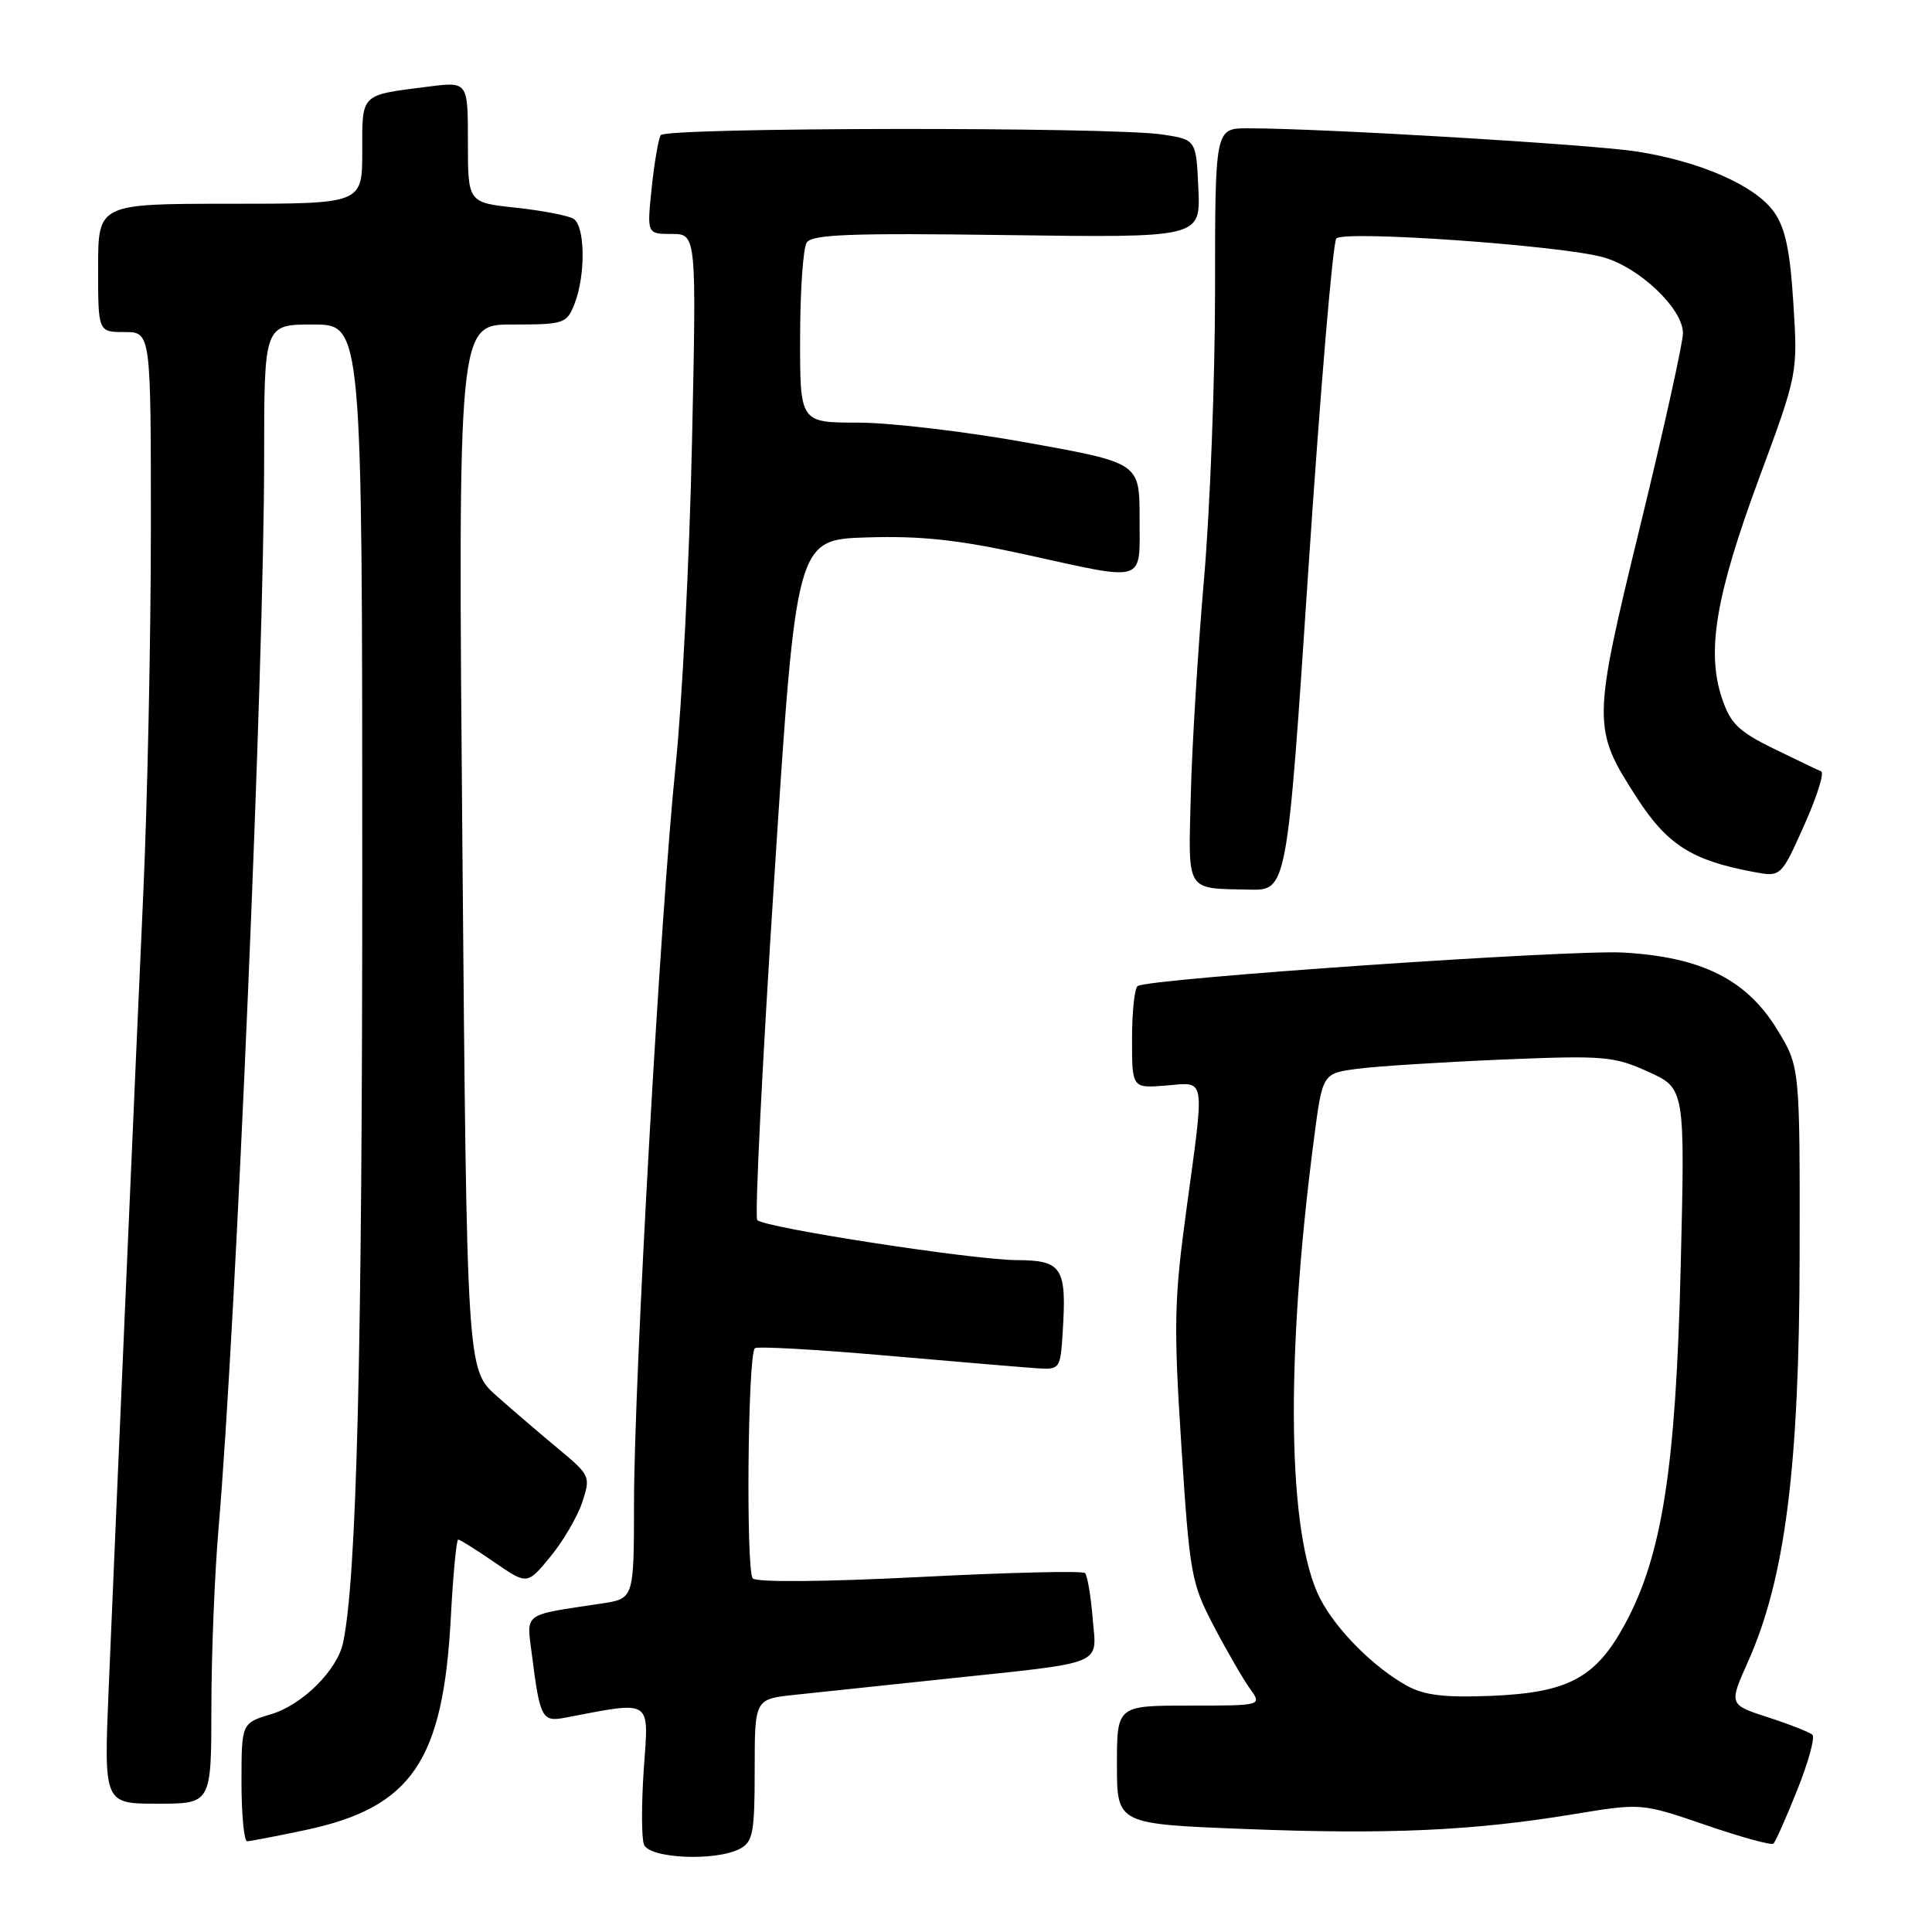 <?xml version="1.0" encoding="UTF-8" standalone="no"?>
<!DOCTYPE svg PUBLIC "-//W3C//DTD SVG 1.1//EN" "http://www.w3.org/Graphics/SVG/1.1/DTD/svg11.dtd" >
<svg xmlns="http://www.w3.org/2000/svg" xmlns:xlink="http://www.w3.org/1999/xlink" version="1.1" viewBox="0 0 256 256">
 <g >
 <path fill="currentColor"
d=" M 98.07 244.96 C 99.77 244.05 100.00 242.80 100.00 234.54 C 100.00 225.14 100.00 225.14 105.25 224.58 C 108.14 224.27 117.03 223.33 125.00 222.49 C 146.83 220.18 145.31 220.80 144.78 214.40 C 144.54 211.43 144.08 208.75 143.77 208.44 C 143.46 208.12 133.63 208.36 121.92 208.96 C 109.34 209.60 100.28 209.68 99.75 209.15 C 98.83 208.23 99.08 179.58 100.02 178.65 C 100.30 178.37 108.17 178.81 117.52 179.63 C 126.86 180.45 135.85 181.20 137.50 181.31 C 140.42 181.49 140.51 181.36 140.81 176.57 C 141.36 167.95 140.76 167.00 134.73 166.97 C 128.95 166.95 101.36 162.69 100.34 161.67 C 99.99 161.32 101.00 140.89 102.60 116.27 C 105.50 71.50 105.50 71.50 114.88 71.21 C 122.04 70.99 126.97 71.52 135.80 73.46 C 152.07 77.04 151.00 77.38 151.00 68.67 C 151.00 61.34 151.00 61.34 136.22 58.67 C 128.09 57.20 117.96 56.00 113.72 56.00 C 106.00 56.00 106.00 56.00 106.02 44.75 C 106.02 38.56 106.42 32.89 106.89 32.15 C 107.58 31.06 112.65 30.86 133.41 31.15 C 159.08 31.50 159.08 31.50 158.79 25.00 C 158.50 18.50 158.50 18.50 154.00 17.82 C 147.08 16.79 88.20 16.87 87.55 17.91 C 87.24 18.42 86.70 21.57 86.35 24.91 C 85.72 31.00 85.72 31.00 89.00 31.00 C 92.29 31.00 92.29 31.00 91.69 58.75 C 91.36 74.01 90.38 93.25 89.52 101.50 C 87.52 120.78 84.02 182.73 84.01 199.16 C 84.00 211.82 84.00 211.82 79.75 212.47 C 69.10 214.07 69.76 213.58 70.49 219.35 C 71.54 227.63 71.83 228.19 74.84 227.61 C 86.55 225.38 85.97 225.01 85.31 234.33 C 84.99 239.00 84.99 243.53 85.33 244.41 C 86.04 246.28 94.89 246.66 98.07 244.96 Z  M 238.15 237.17 C 239.62 233.50 240.52 230.22 240.16 229.87 C 239.80 229.53 237.16 228.49 234.29 227.56 C 229.08 225.87 229.08 225.87 231.62 220.18 C 236.54 209.17 238.42 194.39 238.46 166.43 C 238.50 141.35 238.50 141.35 235.49 136.43 C 231.45 129.80 225.48 126.81 215.11 126.22 C 207.97 125.82 152.38 129.65 150.75 130.65 C 150.34 130.91 150.00 134.06 150.00 137.66 C 150.00 144.20 150.00 144.20 154.50 143.84 C 159.85 143.42 159.66 142.20 157.16 160.61 C 155.58 172.23 155.51 175.76 156.54 191.61 C 157.64 208.65 157.85 209.78 160.85 215.50 C 162.58 218.80 164.73 222.51 165.62 223.75 C 167.24 226.00 167.24 226.00 157.62 226.00 C 148.00 226.00 148.00 226.00 148.00 233.84 C 148.00 241.69 148.00 241.69 164.95 242.35 C 183.88 243.10 195.19 242.59 208.50 240.39 C 217.50 238.91 217.50 238.91 226.00 241.82 C 230.68 243.43 234.72 244.54 234.99 244.29 C 235.26 244.05 236.68 240.85 238.15 237.17 Z  M 40.43 242.50 C 54.55 239.51 58.73 233.39 59.74 214.25 C 60.04 208.61 60.48 204.00 60.71 204.00 C 60.95 204.00 63.10 205.35 65.50 207.00 C 69.86 210.00 69.86 210.00 72.92 206.28 C 74.61 204.23 76.51 200.98 77.15 199.06 C 78.27 195.65 78.20 195.48 74.05 192.03 C 71.71 190.09 68.01 186.92 65.83 184.99 C 61.86 181.48 61.86 181.48 61.27 112.24 C 60.68 43.00 60.68 43.00 67.87 43.00 C 74.77 43.00 75.09 42.89 76.13 40.25 C 77.62 36.45 77.54 29.95 75.99 28.99 C 75.29 28.56 71.85 27.90 68.35 27.52 C 62.00 26.84 62.00 26.84 62.00 18.83 C 62.00 10.81 62.00 10.81 56.75 11.48 C 47.67 12.63 48.00 12.31 48.00 20.07 C 48.00 27.00 48.00 27.00 30.50 27.00 C 13.00 27.00 13.00 27.00 13.00 35.50 C 13.00 44.00 13.00 44.00 16.50 44.00 C 20.00 44.00 20.00 44.00 19.99 70.25 C 19.99 84.69 19.53 106.40 18.98 118.50 C 18.02 139.71 15.74 192.12 14.40 223.75 C 13.76 239.00 13.76 239.00 20.88 239.00 C 28.00 239.00 28.00 239.00 28.01 226.25 C 28.01 219.24 28.44 208.55 28.96 202.50 C 31.28 175.49 35.00 88.09 35.00 60.75 C 35.00 43.00 35.00 43.00 41.50 43.00 C 48.00 43.00 48.00 43.00 48.00 115.86 C 48.00 179.46 47.26 209.17 45.46 217.67 C 44.69 221.31 40.07 225.90 35.93 227.14 C 32.00 228.32 32.00 228.32 32.00 236.16 C 32.00 240.47 32.34 243.99 32.75 243.98 C 33.16 243.97 36.62 243.30 40.43 242.50 Z  M 173.38 75.25 C 174.95 51.74 176.61 32.09 177.07 31.60 C 178.10 30.49 206.85 32.52 212.45 34.09 C 217.25 35.44 223.00 40.92 223.00 44.14 C 223.00 45.42 220.46 56.88 217.36 69.59 C 210.97 95.80 210.96 96.53 216.90 105.72 C 220.90 111.92 224.18 114.01 232.32 115.53 C 235.99 116.22 235.99 116.22 239.05 109.38 C 240.74 105.62 241.76 102.39 241.31 102.21 C 240.87 102.03 238.03 100.67 235.00 99.19 C 230.36 96.92 229.29 95.87 228.16 92.50 C 226.10 86.32 227.35 78.90 233.04 63.50 C 238.22 49.50 238.22 49.50 237.63 40.19 C 237.19 33.16 236.56 30.18 235.05 28.07 C 232.57 24.59 225.35 21.41 216.92 20.08 C 210.93 19.14 175.10 17.00 165.35 17.00 C 161.00 17.00 161.00 17.00 161.00 38.45 C 161.00 50.25 160.34 67.46 159.54 76.70 C 158.74 85.94 157.95 98.78 157.79 105.22 C 157.45 118.39 157.02 117.69 165.52 117.88 C 170.54 118.00 170.54 118.00 173.38 75.25 Z  M 186.50 223.41 C 182.06 220.98 177.08 215.99 174.93 211.83 C 170.59 203.41 170.28 180.24 174.11 150.87 C 175.24 142.23 175.24 142.23 179.87 141.62 C 182.42 141.28 191.03 140.74 199.00 140.40 C 212.54 139.84 213.82 139.94 218.39 142.01 C 223.28 144.22 223.28 144.22 222.70 167.86 C 222.06 194.45 220.25 206.08 215.34 215.16 C 211.47 222.33 207.82 224.29 197.59 224.71 C 191.49 224.96 188.76 224.64 186.50 223.41 Z "/>
</g>
</svg>